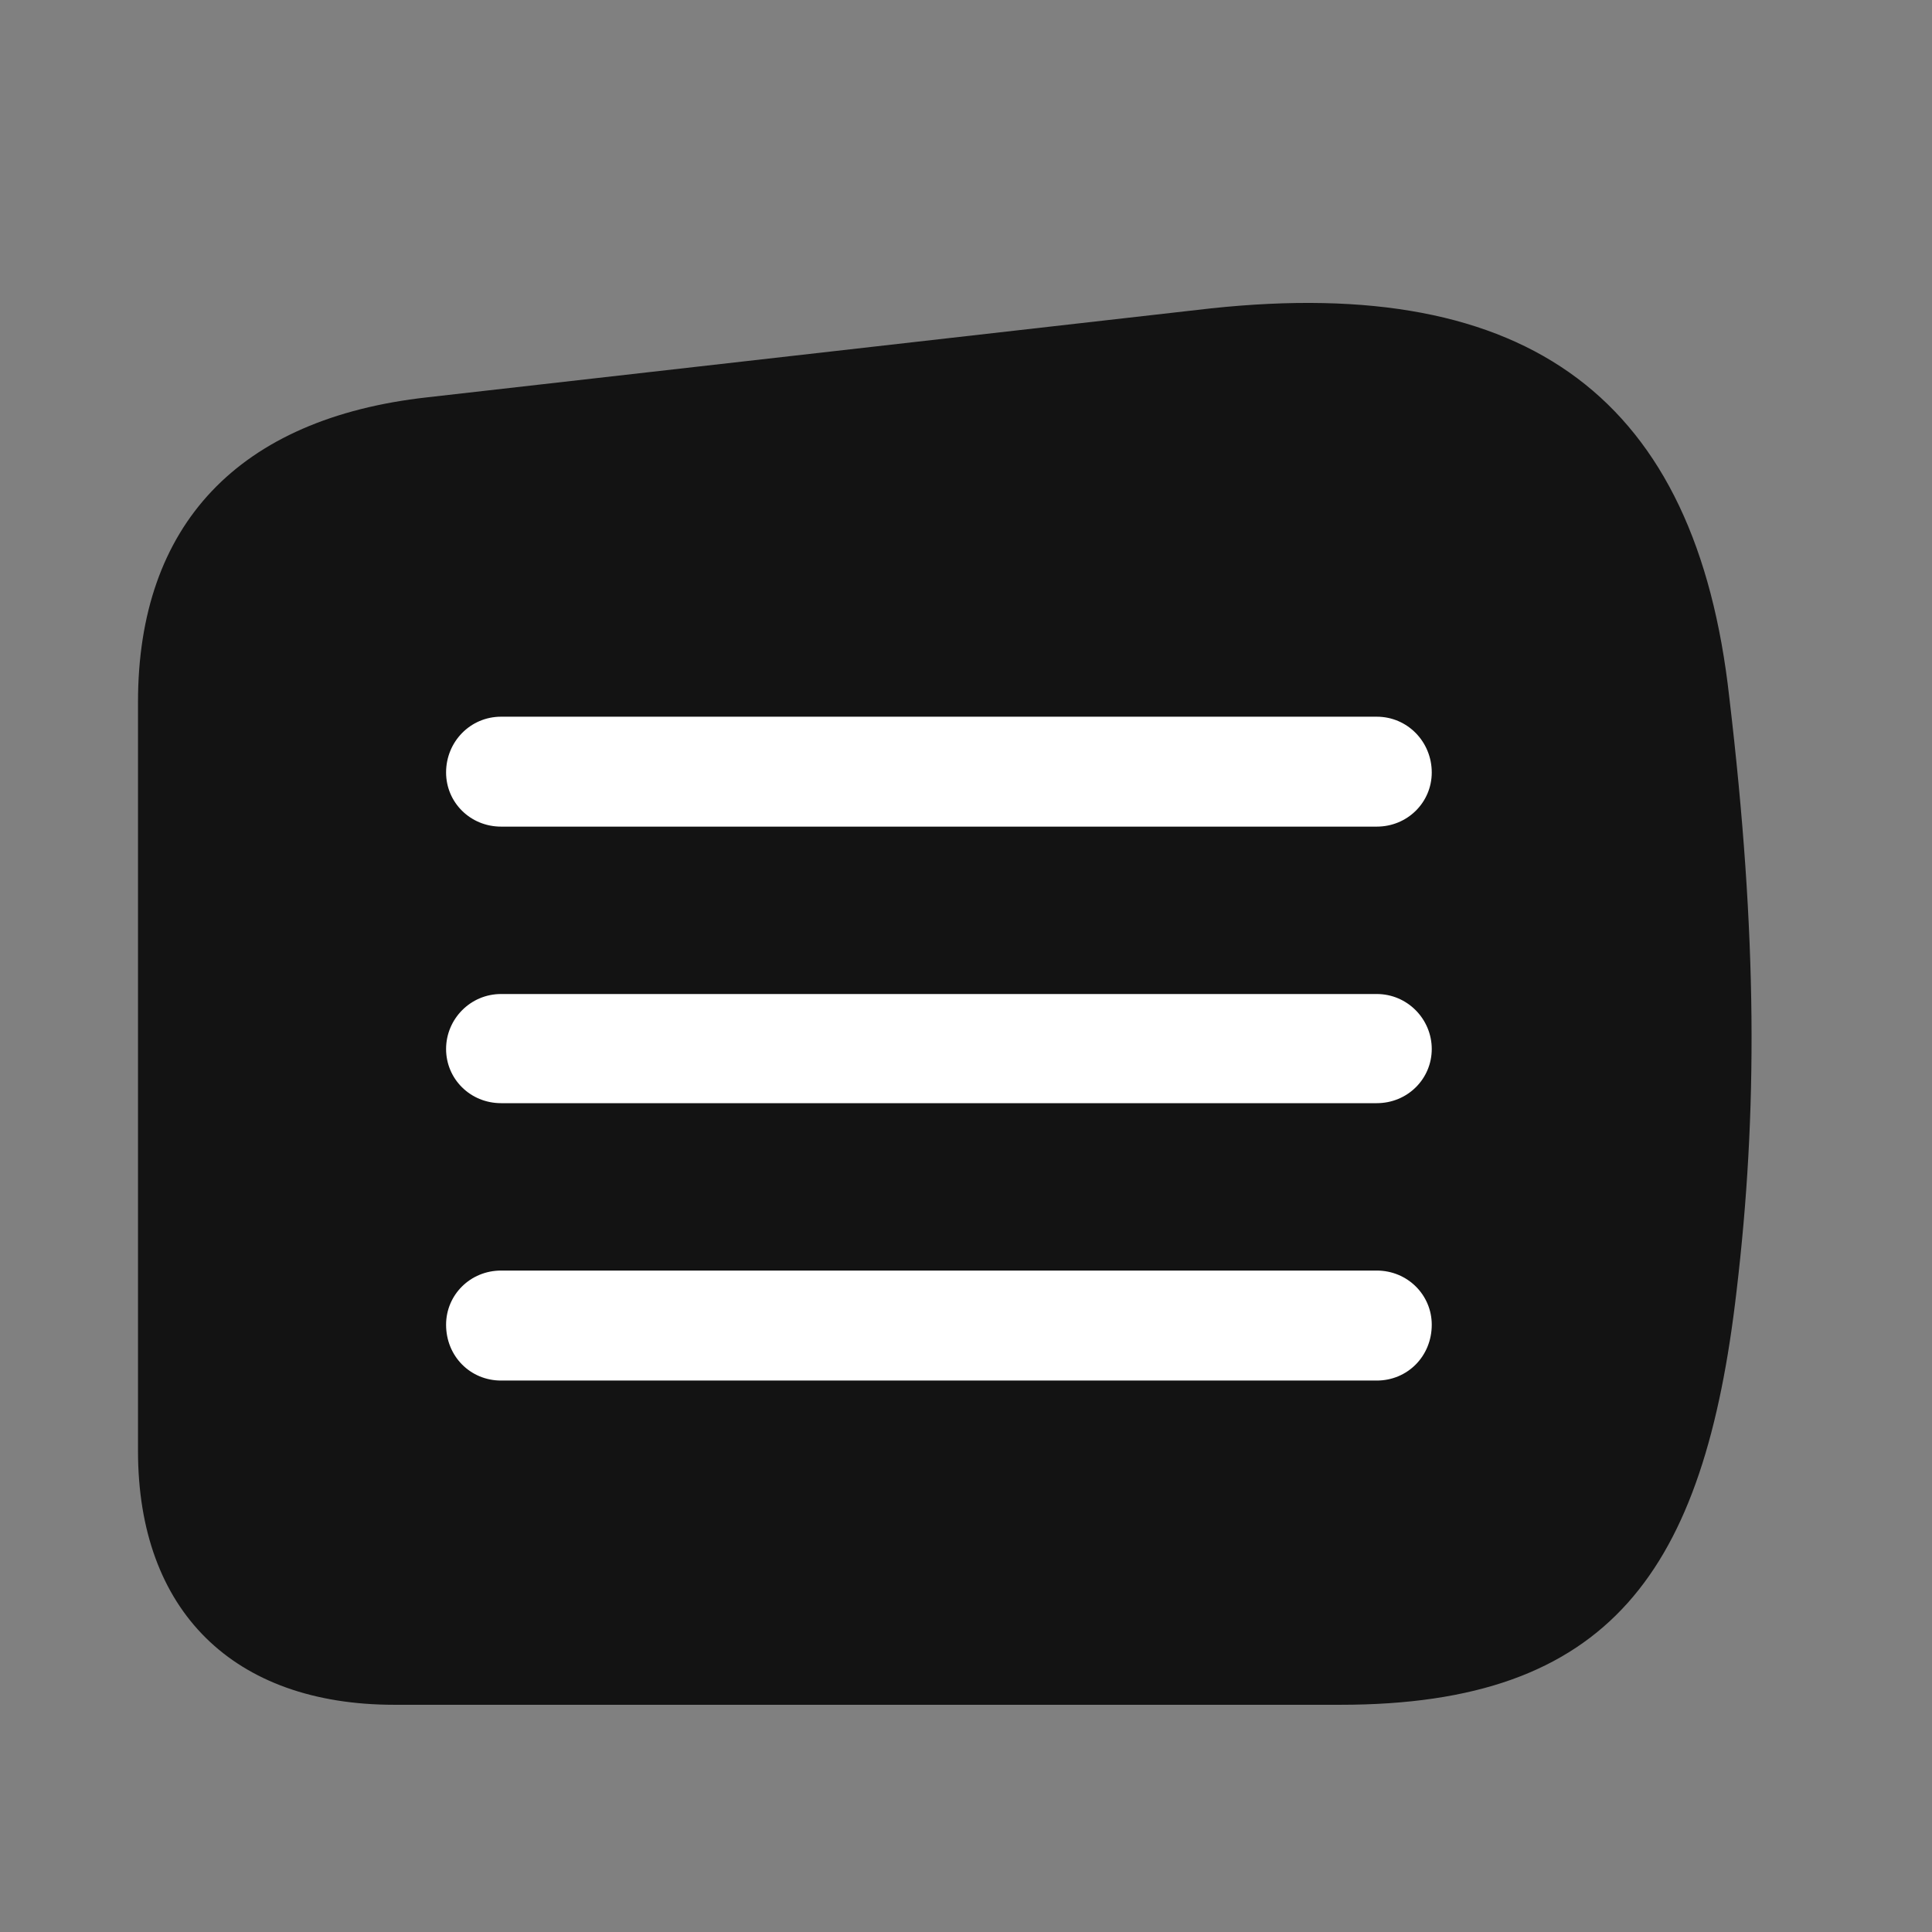 <svg width="28" height="28" viewBox="0 0 28 28" fill="none" xmlns="http://www.w3.org/2000/svg">
<rect x="0" y="0" width="28" height="28" fill="#808080" stroke="none"/>
<path d="M5.715 24.707H19.426C23.34 24.707 24.699 22.773 25.168 18.707C25.473 16.129 25.473 13.574 25.062 10.105C24.582 5.781 22.168 3.977 17.551 4.469L6.195 5.758C3.453 6.062 2 7.609 2 10.176V21.027C2 23.348 3.383 24.707 5.715 24.707Z" fill="black" fill-opacity="0.85"/>
<path d="M7.262 11.98C6.816 11.98 6.465 11.629 6.465 11.195C6.465 10.75 6.816 10.387 7.262 10.387H19.953C20.398 10.387 20.75 10.75 20.75 11.195C20.75 11.629 20.398 11.98 19.953 11.98H7.262ZM7.262 15.988C6.816 15.988 6.465 15.637 6.465 15.203C6.465 14.77 6.816 14.406 7.262 14.406H19.953C20.398 14.406 20.75 14.77 20.75 15.203C20.75 15.637 20.398 15.988 19.953 15.988H7.262ZM7.262 20.008C6.816 20.008 6.465 19.656 6.465 19.199C6.465 18.766 6.816 18.414 7.262 18.414H19.953C20.398 18.414 20.75 18.766 20.75 19.199C20.75 19.656 20.398 20.008 19.953 20.008H7.262Z" fill="white"/>
</svg>
